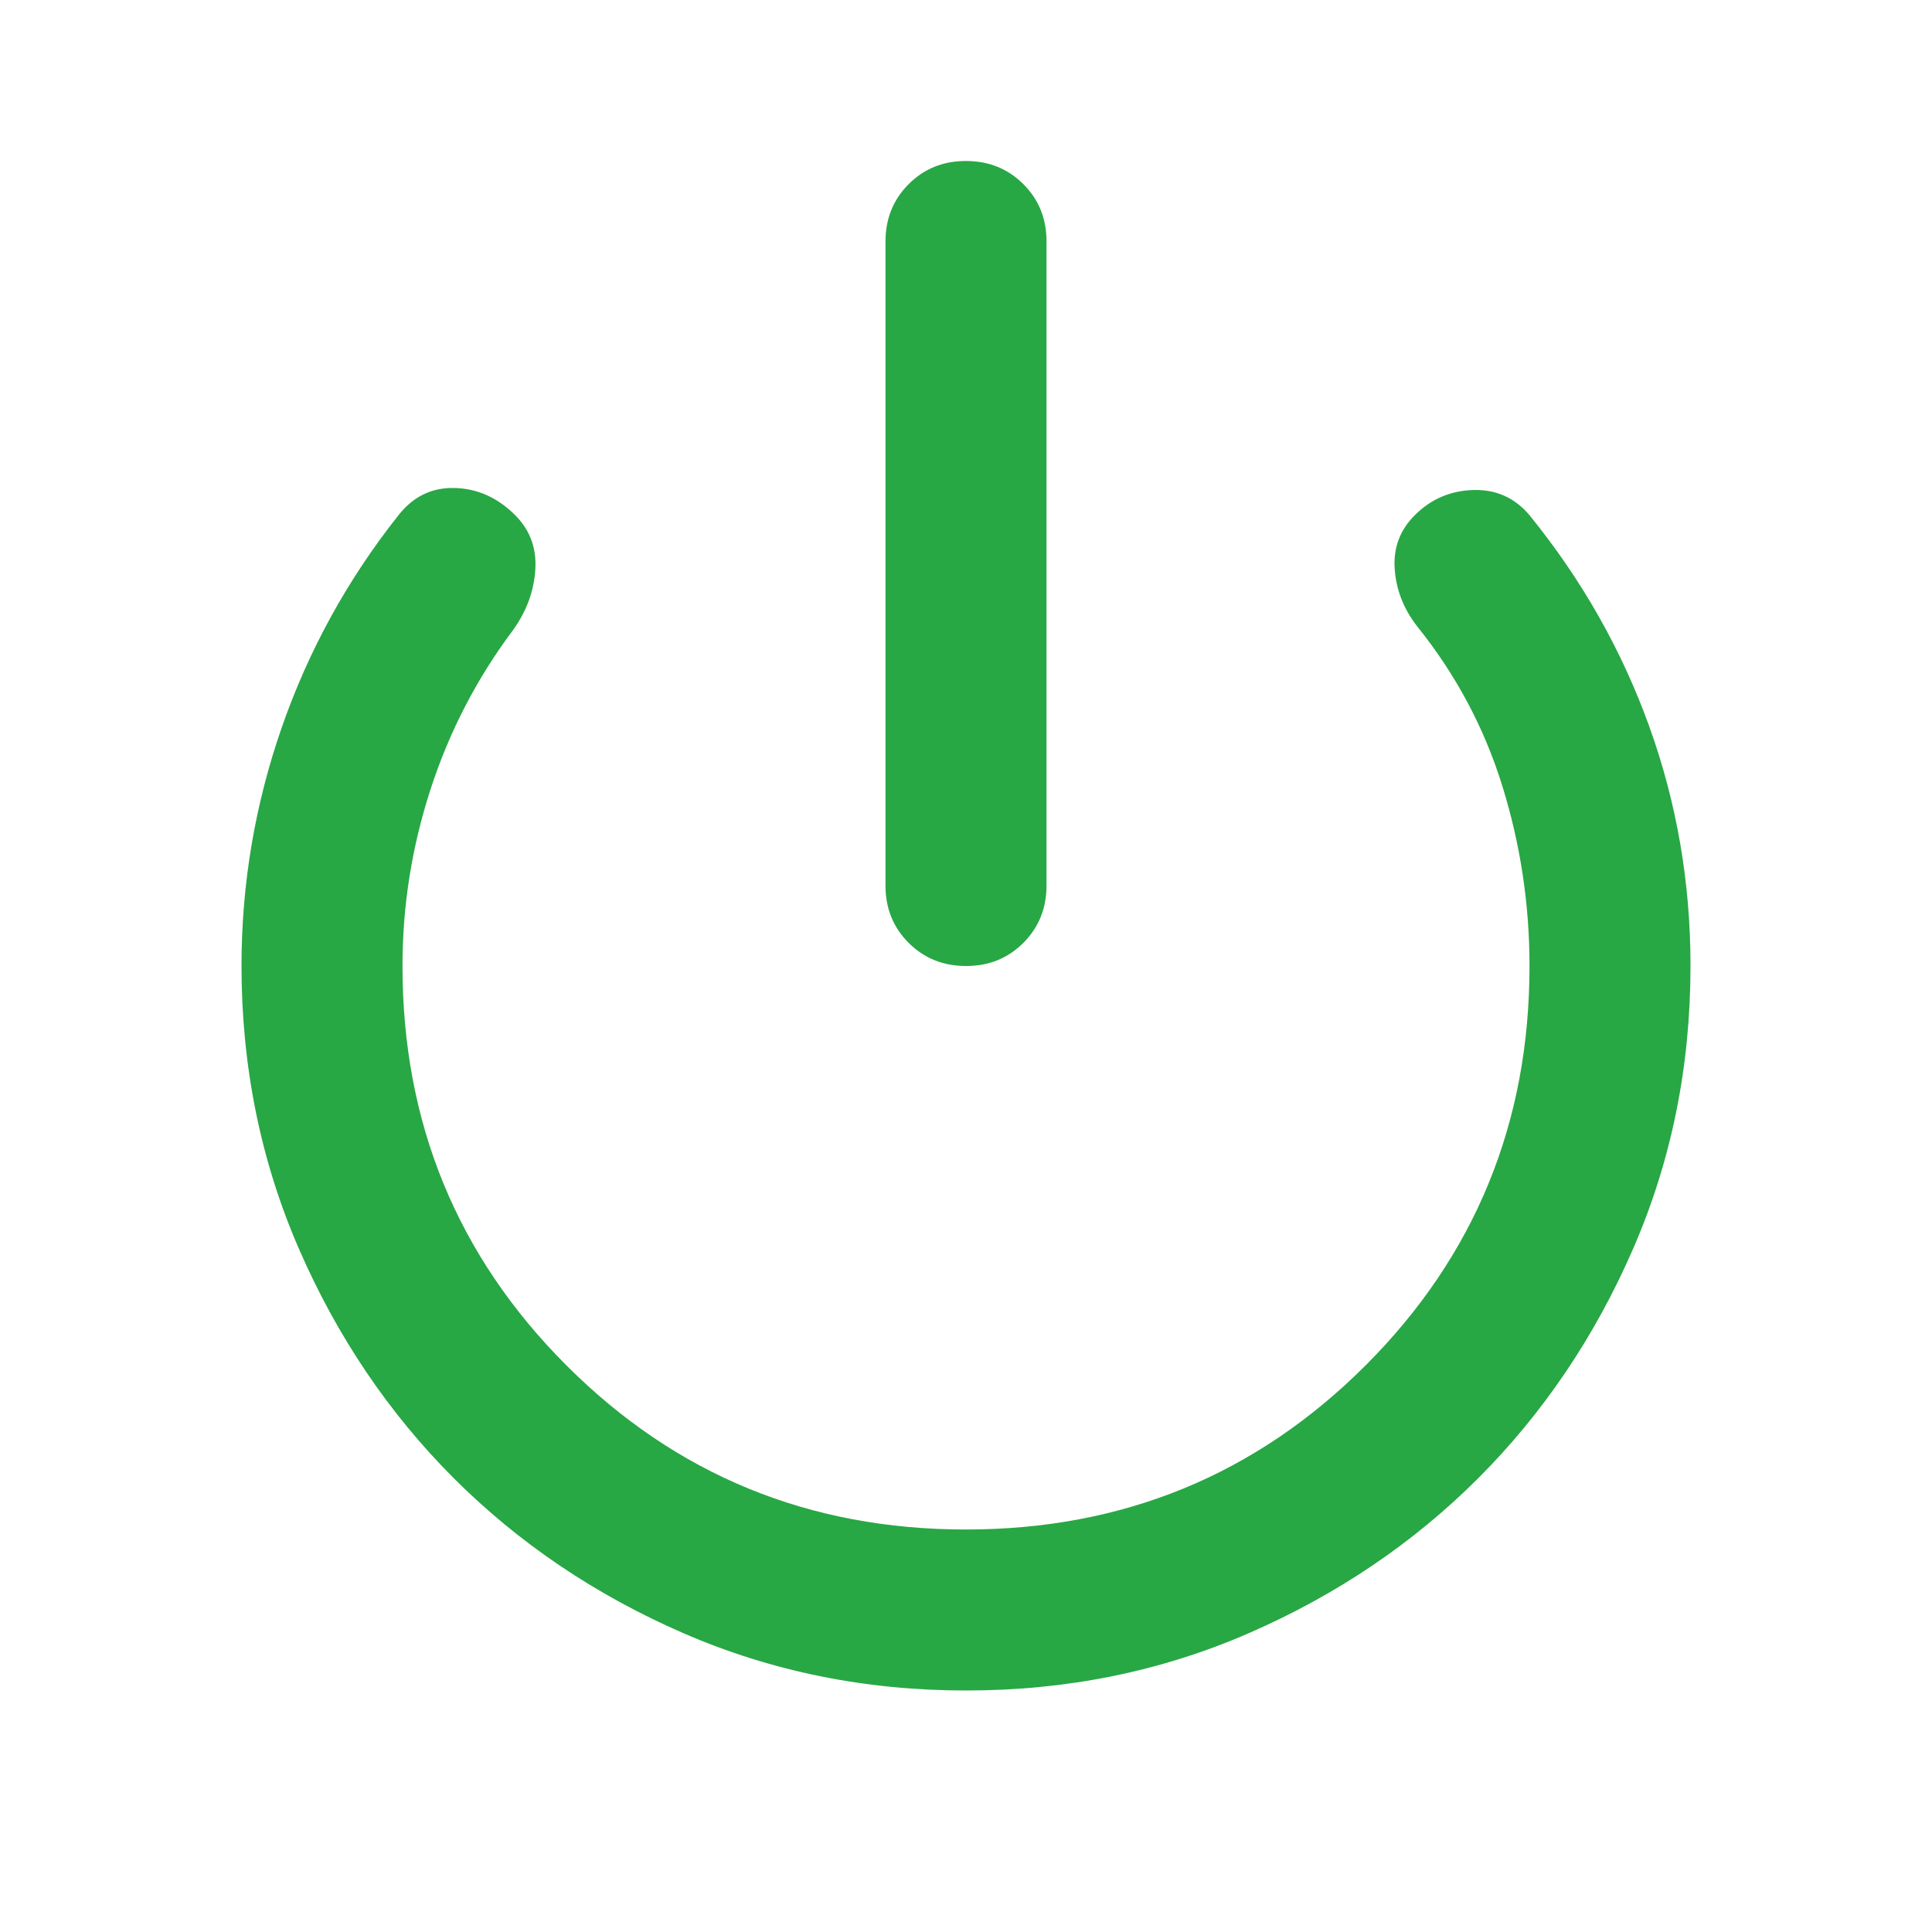<svg width="100" height="100" viewBox="0 0 100 100" fill="none" xmlns="http://www.w3.org/2000/svg">
<path d="M50 50C48.819 50 47.829 49.6 47.029 48.8C46.229 48 45.831 47.011 45.833 45.833V12.5C45.833 11.319 46.233 10.329 47.033 9.529C47.833 8.729 48.822 8.331 50 8.333C51.181 8.333 52.171 8.733 52.971 9.533C53.771 10.333 54.169 11.322 54.167 12.5V45.833C54.167 47.014 53.767 48.004 52.967 48.804C52.167 49.604 51.178 50.003 50 50ZM50 87.5C44.792 87.5 39.913 86.51 35.362 84.529C30.812 82.549 26.854 79.876 23.488 76.513C20.121 73.143 17.449 69.185 15.471 64.638C13.493 60.09 12.503 55.211 12.5 50C12.5 45.764 13.194 41.649 14.583 37.654C15.972 33.66 17.986 29.997 20.625 26.667C21.389 25.694 22.361 25.225 23.542 25.258C24.722 25.292 25.764 25.761 26.667 26.667C27.431 27.431 27.778 28.368 27.708 29.479C27.639 30.59 27.257 31.632 26.562 32.604C24.688 35.104 23.264 37.847 22.292 40.833C21.319 43.819 20.833 46.875 20.833 50C20.833 58.125 23.664 65.018 29.325 70.679C34.986 76.34 41.878 79.169 50 79.167C58.125 79.167 65.018 76.336 70.679 70.675C76.34 65.014 79.169 58.122 79.167 50C79.167 46.806 78.697 43.697 77.758 40.675C76.819 37.653 75.344 34.893 73.333 32.396C72.639 31.493 72.257 30.503 72.188 29.425C72.118 28.347 72.465 27.428 73.229 26.667C74.062 25.833 75.069 25.399 76.25 25.363C77.43 25.326 78.403 25.761 79.167 26.667C81.875 30 83.942 33.646 85.367 37.604C86.792 41.562 87.503 45.694 87.5 50C87.5 55.208 86.51 60.087 84.529 64.638C82.549 69.188 79.876 73.146 76.513 76.513C73.143 79.879 69.185 82.553 64.638 84.533C60.09 86.514 55.211 87.503 50 87.5Z" fill="#28A745"/>
</svg>
